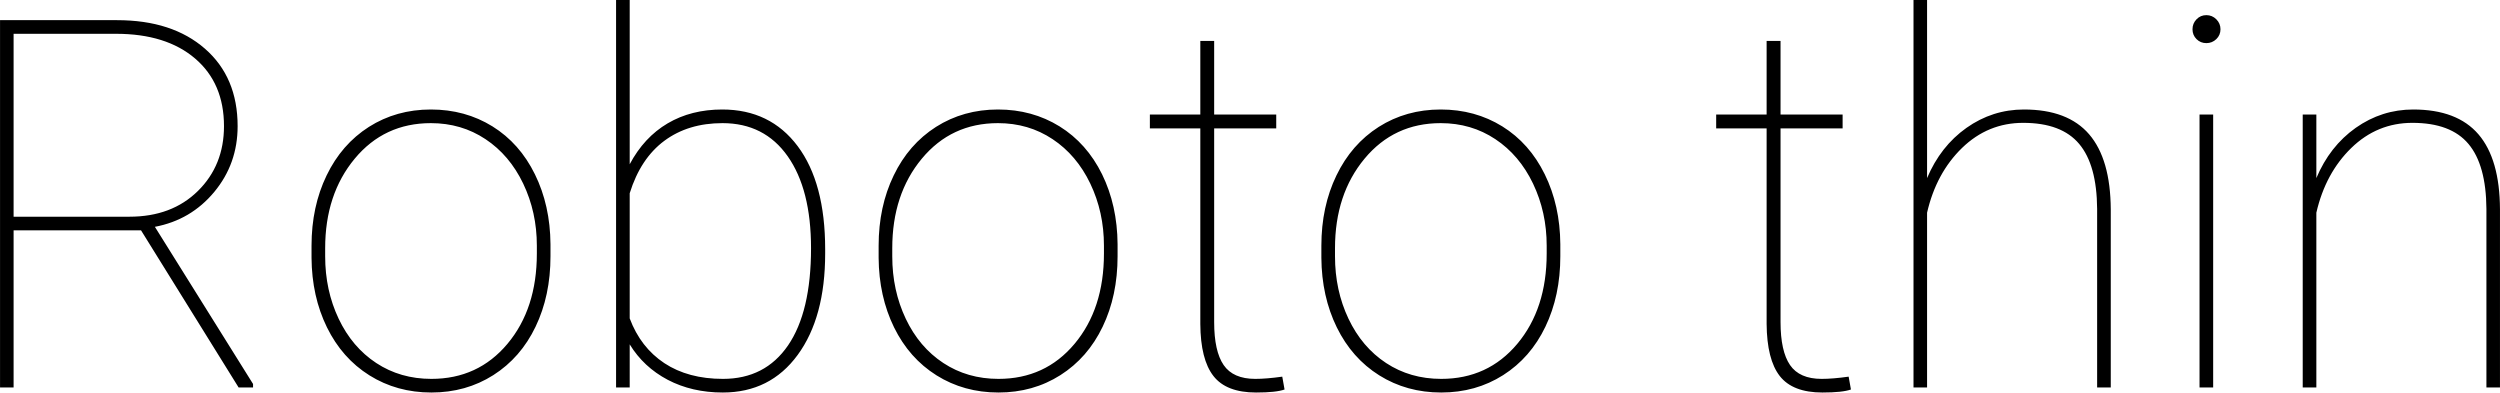 <svg xmlns="http://www.w3.org/2000/svg" viewBox="6.855 46 348.398 54.703"><path d="M40.11 100L26.51 78.10L8.75 78.10L8.75 100L6.86 100L6.86 48.81L23.17 48.81Q30.87 48.81 35.42 52.79Q39.97 56.76 39.97 63.58L39.97 63.58Q39.97 68.82 36.72 72.74Q33.47 76.66 28.44 77.61L28.44 77.61L42.12 99.51L42.12 100L40.11 100ZM8.75 50.71L8.75 76.20L24.89 76.20Q30.80 76.20 34.44 72.61Q38.07 69.03 38.07 63.58L38.07 63.58Q38.07 57.60 34.05 54.16Q30.02 50.71 23.03 50.71L23.03 50.71L8.75 50.71ZM50.27 81.93L50.27 80.24Q50.27 74.79 52.37 70.45Q54.46 66.11 58.27 63.68Q62.09 61.26 66.90 61.26L66.90 61.26Q71.68 61.26 75.48 63.61Q79.28 65.97 81.40 70.29Q83.53 74.62 83.57 80.03L83.57 80.03L83.57 81.72Q83.57 87.20 81.49 91.53Q79.42 95.85 75.60 98.28Q71.79 100.70 66.97 100.70Q62.16 100.70 58.34 98.31Q54.53 95.92 52.42 91.62Q50.31 87.31 50.27 81.93L50.27 81.93ZM52.17 80.59L52.17 81.72Q52.17 86.46 54.05 90.42Q55.93 94.38 59.29 96.59Q62.65 98.80 66.97 98.80L66.97 98.80Q73.48 98.80 77.57 93.92Q81.67 89.03 81.67 81.33L81.67 81.33L81.67 80.24Q81.67 75.57 79.77 71.59Q77.87 67.62 74.51 65.39Q71.16 63.16 66.90 63.16L66.90 63.16Q60.40 63.16 56.29 68.11Q52.17 73.07 52.17 80.59L52.17 80.59ZM121.85 80.73L121.85 81.33Q121.85 90.23 118.02 95.46Q114.19 100.70 107.58 100.70L107.58 100.70Q103.29 100.70 99.91 98.93Q96.54 97.15 94.61 93.99L94.61 93.99L94.61 100L92.71 100L92.71 46L94.61 46L94.61 68.89Q96.61 65.13 99.90 63.19Q103.18 61.26 107.51 61.26L107.51 61.26Q114.19 61.26 118.02 66.37Q121.85 71.49 121.85 80.73L121.85 80.73ZM119.88 80.59L119.88 80.59Q119.88 72.40 116.63 67.78Q113.38 63.16 107.54 63.16L107.54 63.16Q102.76 63.16 99.44 65.62Q96.12 68.08 94.61 72.93L94.61 72.93L94.61 90.37Q96.12 94.41 99.44 96.61Q102.76 98.80 107.61 98.80L107.61 98.80Q113.48 98.80 116.68 94.13Q119.88 89.45 119.88 80.59ZM129.30 81.93L129.30 80.24Q129.30 74.79 131.40 70.45Q133.49 66.11 137.30 63.68Q141.12 61.26 145.93 61.26L145.93 61.26Q150.71 61.26 154.51 63.61Q158.31 65.97 160.44 70.29Q162.56 74.62 162.60 80.03L162.60 80.03L162.60 81.72Q162.60 87.20 160.52 91.53Q158.45 95.85 154.63 98.28Q150.82 100.70 146.00 100.70Q141.19 100.70 137.37 98.31Q133.56 95.92 131.45 91.62Q129.34 87.31 129.30 81.93L129.30 81.93ZM131.20 80.59L131.20 81.72Q131.20 86.46 133.08 90.42Q134.96 94.38 138.32 96.59Q141.68 98.80 146.00 98.80L146.00 98.80Q152.51 98.80 156.60 93.92Q160.70 89.03 160.70 81.33L160.70 81.33L160.70 80.24Q160.70 75.57 158.80 71.59Q156.90 67.62 153.54 65.39Q150.19 63.16 145.93 63.16L145.93 63.16Q139.43 63.16 135.32 68.11Q131.20 73.07 131.20 80.59L131.20 80.59ZM174.13 51.70L176.06 51.70L176.06 61.96L184.71 61.96L184.71 63.89L176.06 63.89L176.06 90.89Q176.06 94.94 177.38 96.87Q178.70 98.80 181.79 98.80L181.79 98.80Q183.34 98.80 185.55 98.49L185.55 98.49L185.87 100.28Q184.71 100.70 181.90 100.70L181.90 100.70Q177.75 100.70 175.96 98.40Q174.16 96.10 174.13 91.14L174.13 91.14L174.13 63.89L167.10 63.89L167.10 61.96L174.13 61.96L174.13 51.70ZM191.00 81.93L191.00 80.24Q191.00 74.79 193.10 70.45Q195.19 66.11 199.00 63.68Q202.82 61.26 207.63 61.26L207.63 61.26Q212.41 61.26 216.21 63.61Q220.01 65.97 222.13 70.29Q224.26 74.62 224.30 80.03L224.30 80.03L224.30 81.72Q224.30 87.20 222.22 91.53Q220.15 95.85 216.33 98.28Q212.52 100.70 207.70 100.70Q202.89 100.70 199.07 98.31Q195.26 95.92 193.15 91.62Q191.04 87.31 191.00 81.93L191.00 81.93ZM192.90 80.59L192.90 81.72Q192.90 86.46 194.78 90.42Q196.66 94.38 200.02 96.59Q203.38 98.80 207.70 98.80L207.70 98.80Q214.21 98.80 218.30 93.92Q222.40 89.03 222.40 81.33L222.40 81.33L222.40 80.24Q222.40 75.57 220.50 71.59Q218.60 67.62 215.24 65.39Q211.89 63.16 207.63 63.16L207.63 63.16Q201.13 63.16 197.02 68.11Q192.90 73.07 192.90 80.59L192.90 80.59ZM253.05 51.70L254.99 51.70L254.99 61.96L263.64 61.96L263.64 63.89L254.99 63.89L254.99 90.89Q254.99 94.94 256.31 96.87Q257.63 98.80 260.72 98.80L260.72 98.80Q262.27 98.80 264.48 98.49L264.48 98.49L264.80 100.28Q263.64 100.70 260.82 100.70L260.82 100.70Q256.68 100.70 254.88 98.40Q253.09 96.10 253.05 91.14L253.05 91.14L253.05 63.89L246.02 63.89L246.02 61.96L253.05 61.96L253.05 51.70ZM275.41 46L275.41 70.82Q277.28 66.39 280.90 63.82Q284.52 61.26 288.91 61.26L288.91 61.26Q295.03 61.26 298.00 64.72Q300.97 68.18 301.01 75.18L301.01 75.18L301.01 100L299.11 100L299.11 75.11Q299.07 68.99 296.61 66.06Q294.15 63.12 288.81 63.12L288.81 63.12Q283.89 63.12 280.28 66.62Q276.68 70.12 275.41 75.64L275.41 75.64L275.41 100L273.52 100L273.52 46L275.41 46ZM315.28 61.96L315.28 100L313.38 100L313.38 61.96L315.28 61.96ZM312.40 50.08L312.40 50.08Q312.40 49.27 312.96 48.69Q313.52 48.11 314.33 48.11Q315.14 48.11 315.72 48.69Q316.30 49.27 316.30 50.08Q316.30 50.89 315.72 51.45Q315.14 52.01 314.33 52.01Q313.52 52.01 312.96 51.45Q312.40 50.89 312.40 50.08ZM329.66 61.96L329.66 70.82Q331.52 66.39 335.14 63.82Q338.77 61.26 343.16 61.26L343.16 61.26Q349.28 61.26 352.25 64.72Q355.22 68.18 355.25 75.18L355.25 75.18L355.25 100L353.36 100L353.36 75.11Q353.32 68.99 350.86 66.06Q348.40 63.12 343.05 63.12L343.05 63.12Q338.13 63.12 334.53 66.62Q330.93 70.12 329.66 75.64L329.66 75.64L329.66 100L327.76 100L327.76 61.96L329.66 61.96Z"/></svg>